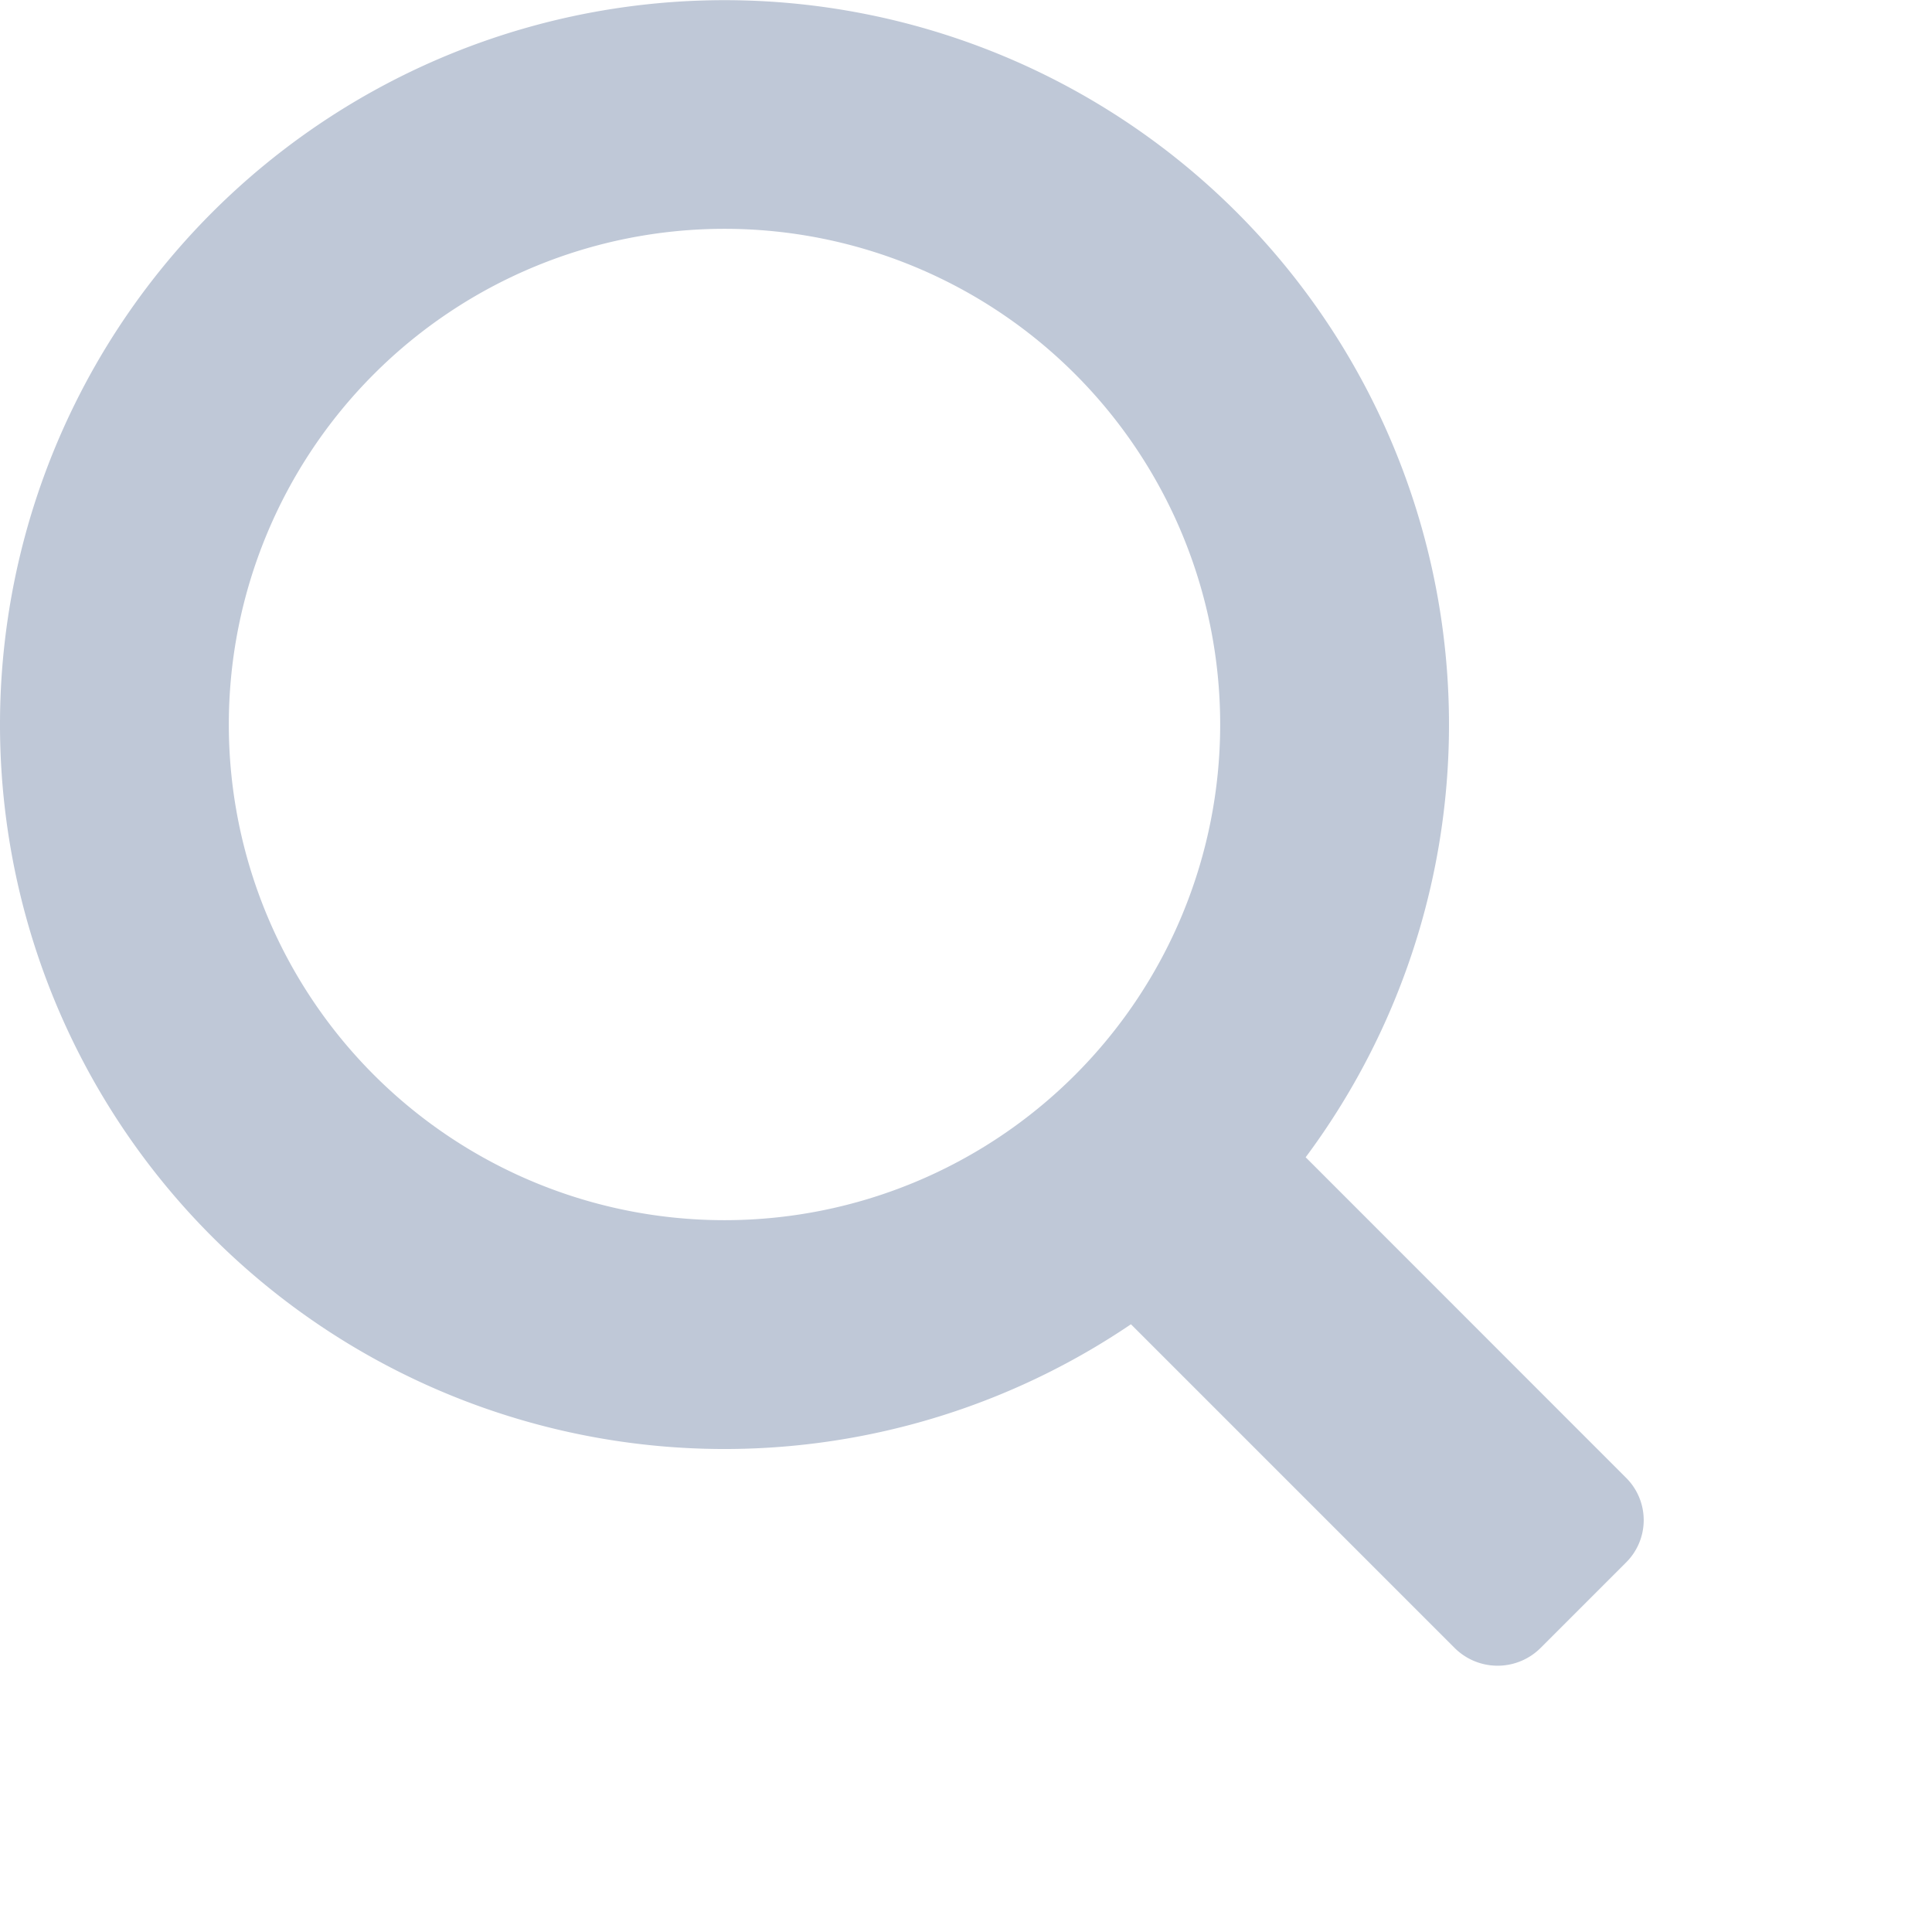 <svg width="16" height="16" viewBox="0 0 16 16" xmlns="http://www.w3.org/2000/svg"><path d="M10.105 6a4.105 4.105 0 1 0-8.21 0 4.105 4.105 0 0 0 8.21 0zm.708 3.584A6 6 0 1 0 0 6a6 6 0 0 0 9.366 4.967l2.684 2.684a.504.504 0 0 0 .71-.005l.7-.7a.494.494 0 0 0 .004-.71l-2.651-2.652z" fill="#BFC8D7" fill-rule="evenodd"/></svg>
